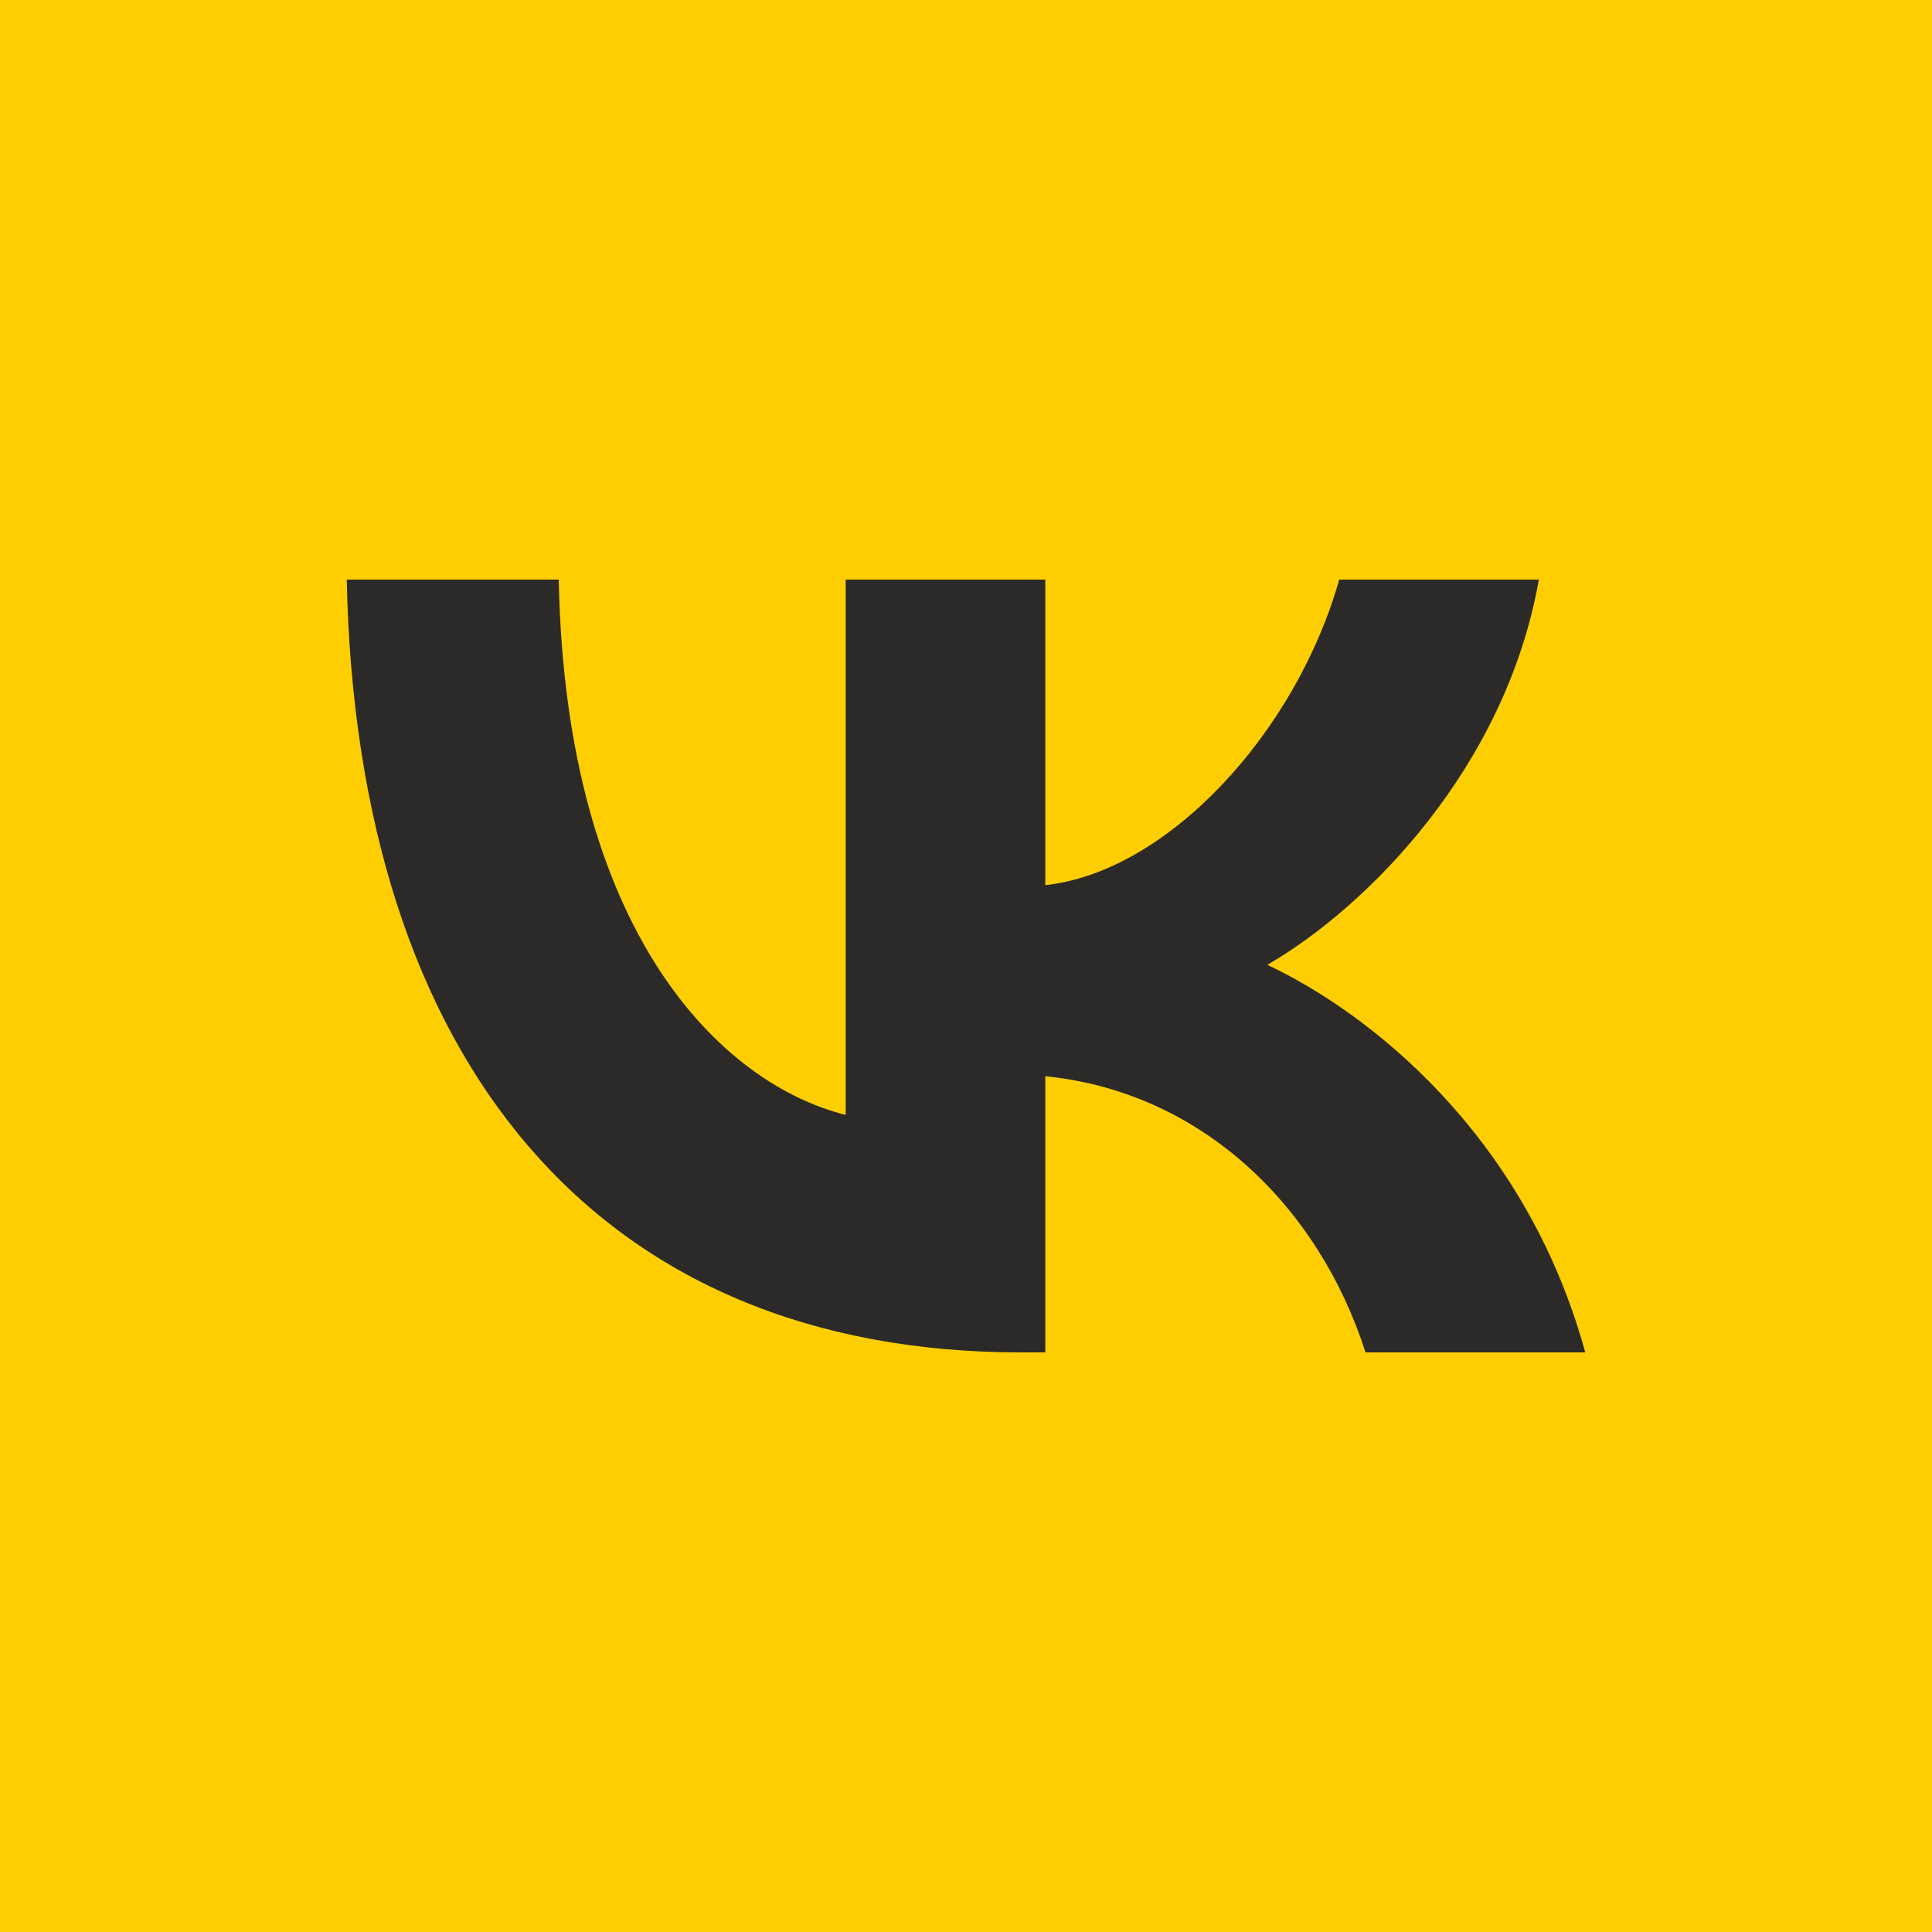 <svg width="40" height="40" viewBox="0 0 40 40" fill="none" xmlns="http://www.w3.org/2000/svg">
<rect width="40" height="40" fill="#FFCE00"/>
<path d="M21.145 28C12.384 28 7.387 21.994 7.179 12H11.568C11.712 19.335 14.947 22.442 17.509 23.083V12H21.642V18.326C24.172 18.054 26.831 15.171 27.727 12H31.86C31.171 15.908 28.288 18.791 26.238 19.976C28.288 20.937 31.572 23.451 32.821 28H28.272C27.295 24.957 24.861 22.603 21.642 22.282V28H21.145Z" fill="#2B2A29"/>
</svg>
